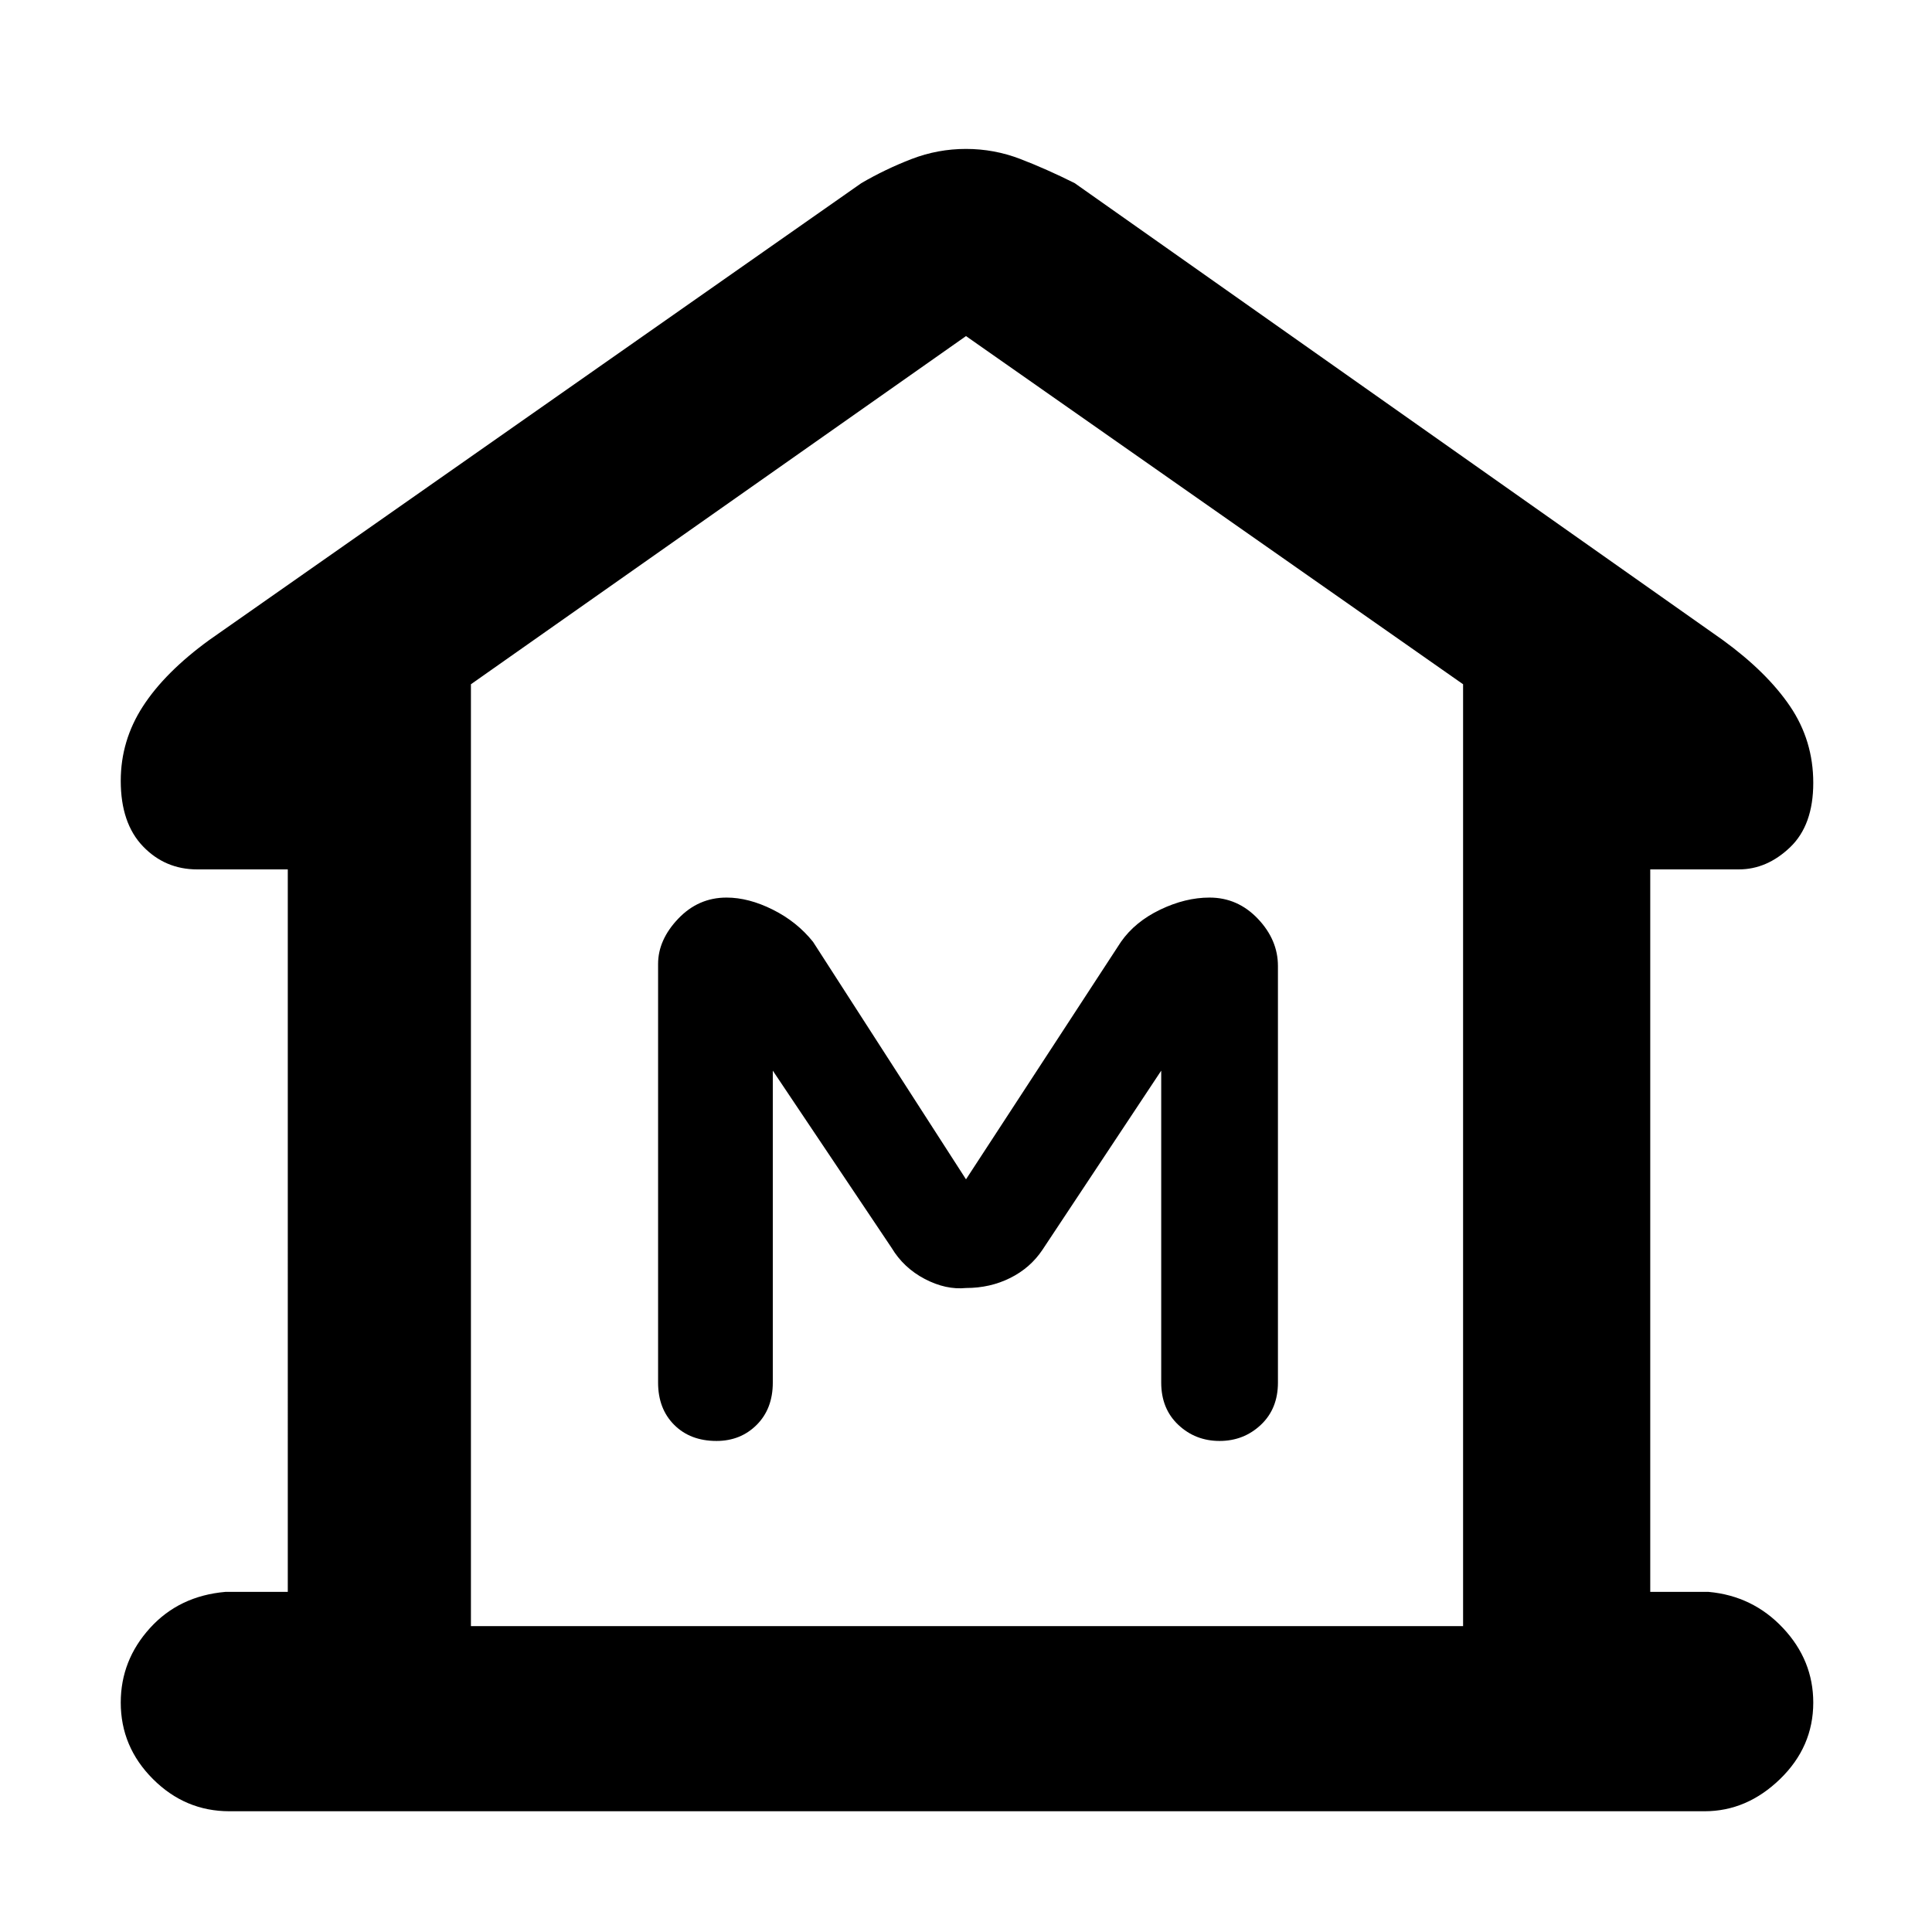 <svg xmlns="http://www.w3.org/2000/svg" height="48" width="48"><path d="M5.7 45q-1.1 0-1.9-.8-.8-.8-.8-1.9 0-1.05.725-1.85t1.875-.9h1.55V21.6H4.9q-.8 0-1.35-.575T3 19.4q0-1 .55-1.85.55-.85 1.65-1.65L21.4 4.55q.6-.35 1.25-.6T24 3.7q.7 0 1.35.25.65.25 1.35.6L42.8 15.9q1.1.8 1.675 1.65.575.85.575 1.9 0 1.05-.575 1.6t-1.275.55H41v17.95h1.45q1.1.1 1.85.9t.75 1.85q0 1.1-.825 1.9-.825.8-1.875.8Zm6-4.6h24.65Zm6.1-4.6q.6 0 1-.4t.4-1.05V26.6l2.95 4.4q.3.5.825.775Q23.5 32.05 24 32q.6 0 1.1-.25.5-.25.8-.7l2.95-4.45v7.75q0 .65.425 1.05t1.025.4q.6 0 1.025-.4.425-.4.425-1.05V24q0-.65-.5-1.175t-1.2-.525q-.6 0-1.225.3-.625.3-.975.8L24 29.3l-3.8-5.9q-.4-.5-1-.8-.6-.3-1.15-.3-.7 0-1.2.525t-.5 1.125v10.4q0 .65.4 1.05t1.05.4Zm18.55 4.6V17L24 8.35 11.7 17v23.4Z"/></svg>